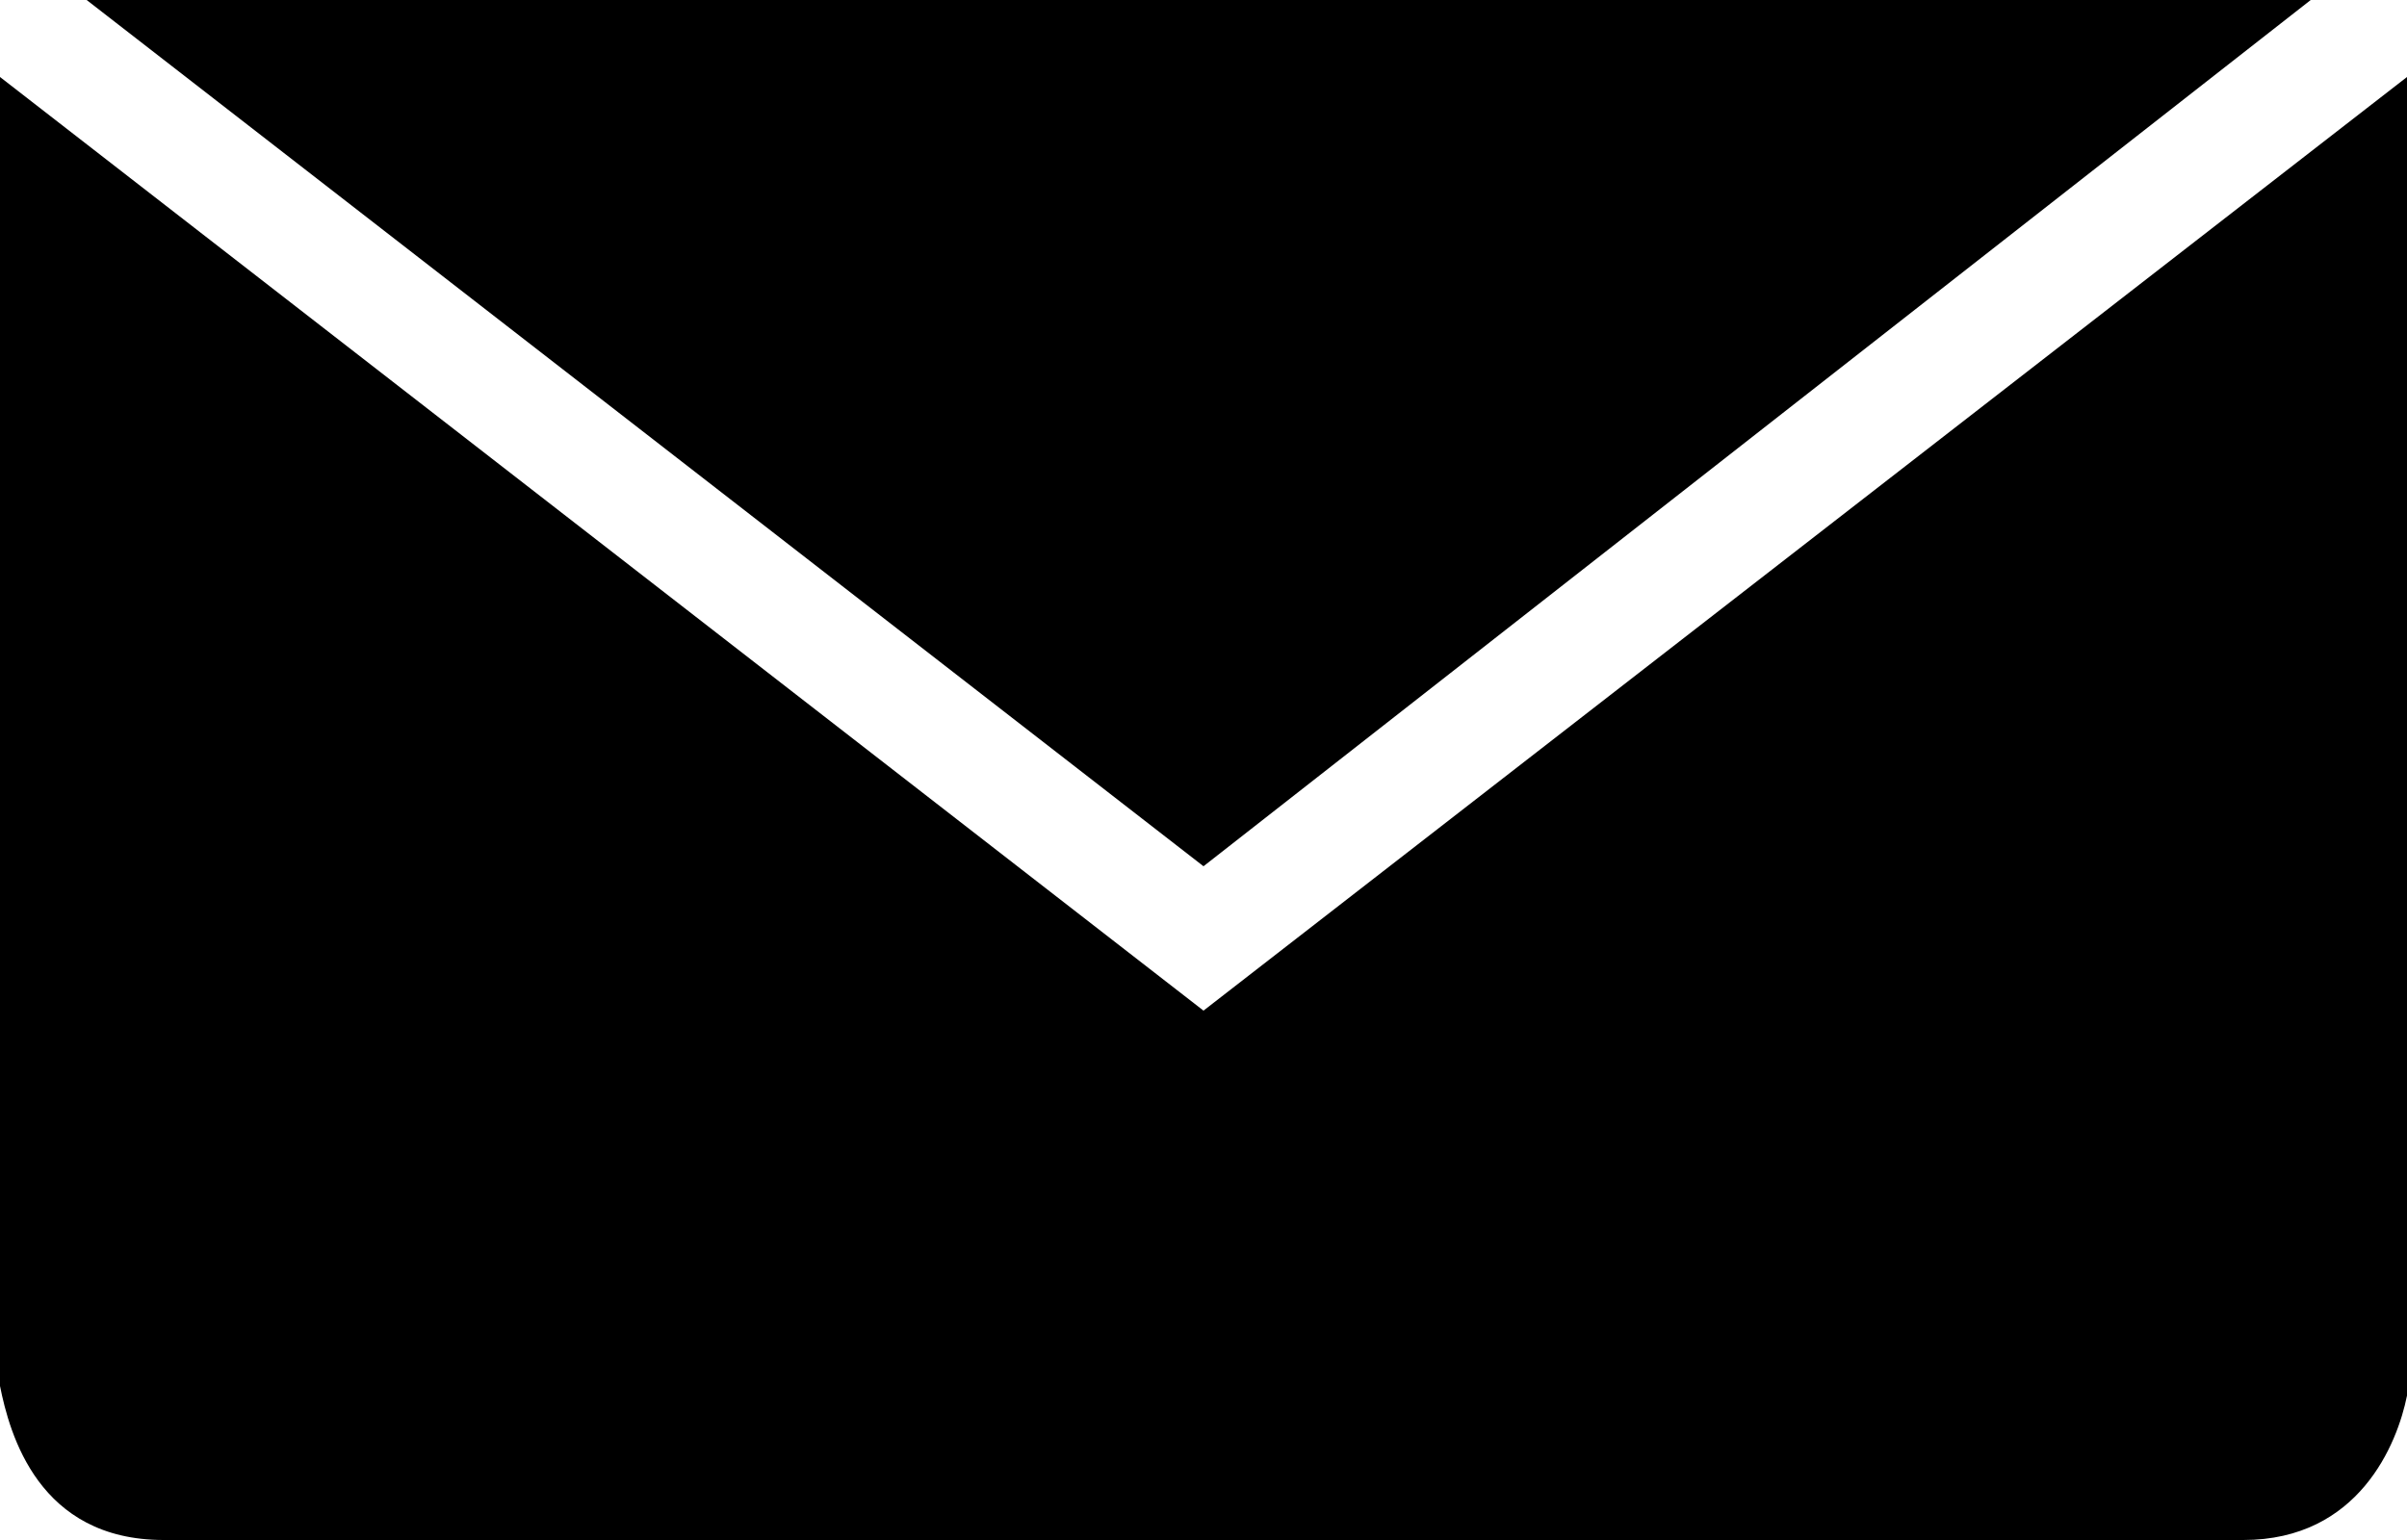<?xml version="1.0" encoding="utf-8"?>
<!-- Generator: Adobe Illustrator 22.1.0, SVG Export Plug-In . SVG Version: 6.00 Build 0)  -->
<svg version="1.1" id="Layer_1" xmlns="http://www.w3.org/2000/svg" xmlns:xlink="http://www.w3.org/1999/xlink" x="0px" y="0px"
	 viewBox="0 0 25 16" style="enable-background:new 0 0 25 16;" xml:space="preserve">
<g>
	<g>
		<path d="M24,0L24,0L0.9,0l0,0l11.6,9L24,0z M12.5,10.5L0,0.8v13.6C0.1,14.9,0.4,16,1.7,16h21.6c1.2,0,1.6-1,1.7-1.5V0.8L12.5,10.5
			z"/>
	</g>
</g>
</svg>
